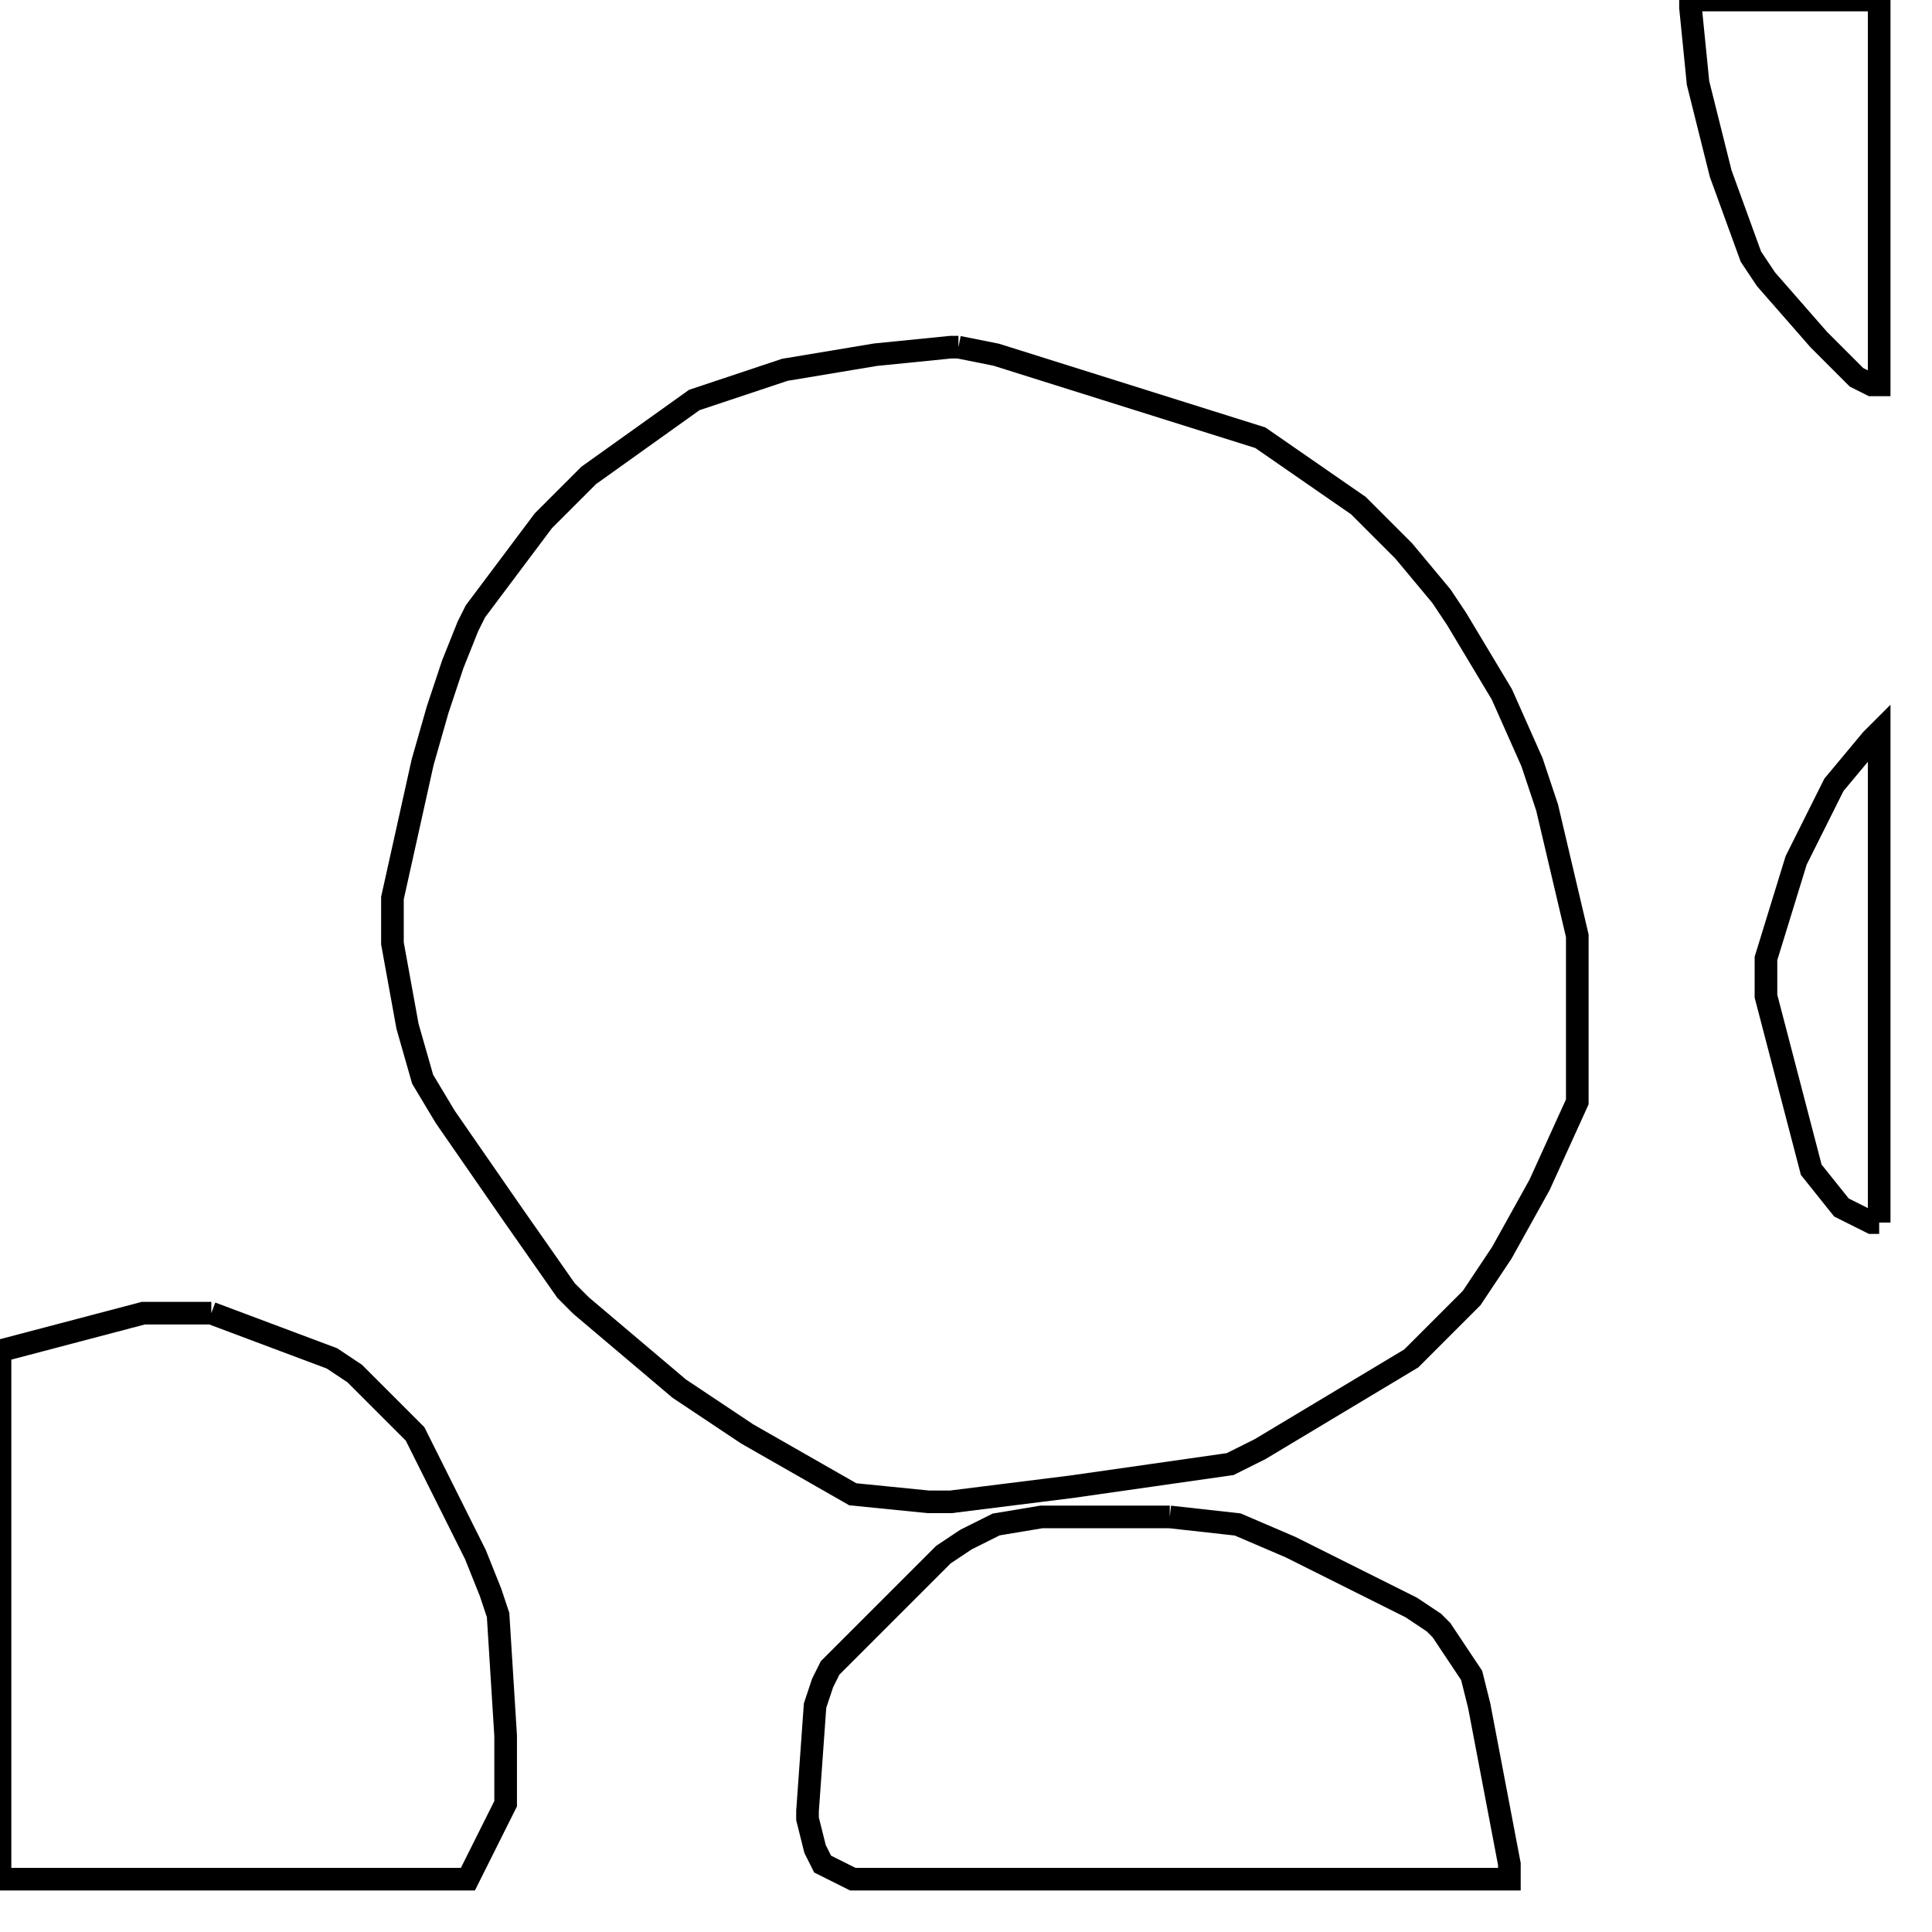 <svg width="256" height="256" xmlns="http://www.w3.org/2000/svg" fill-opacity="0" stroke="black" stroke-width="3" ><path d="M127 46 132 47 167 58 180 67 186 73 191 79 193 82 199 92 203 101 205 107 209 124 209 146 204 157 199 166 195 172 187 180 167 192 163 194 142 197 126 199 123 199 113 198 99 190 90 184 77 173 75 171 68 161 59 148 56 143 54 136 52 125 52 119 56 101 58 94 60 88 62 83 63 81 72 69 78 63 92 53 104 49 116 47 126 46 127 46 "/><path d="M28 174 44 180 47 182 55 190 63 206 65 211 66 214 67 230 67 239 62 249 0 249 0 179 19 174 28 174 "/><path d="M155 201 164 202 171 205 187 213 190 215 191 216 195 222 196 226 200 247 200 249 113 249 109 247 108 245 107 241 107 240 108 226 109 223 110 221 125 206 128 204 132 202 138 201 155 201 "/><path d="M249 0 249 51 248 51 246 50 241 45 234 37 232 34 228 23 225 11 224 1 224 0 249 0 "/><path d="M249 162 248 162 244 160 240 155 234 132 234 127 238 114 243 104 248 98 249 97 249 162 "/></svg>